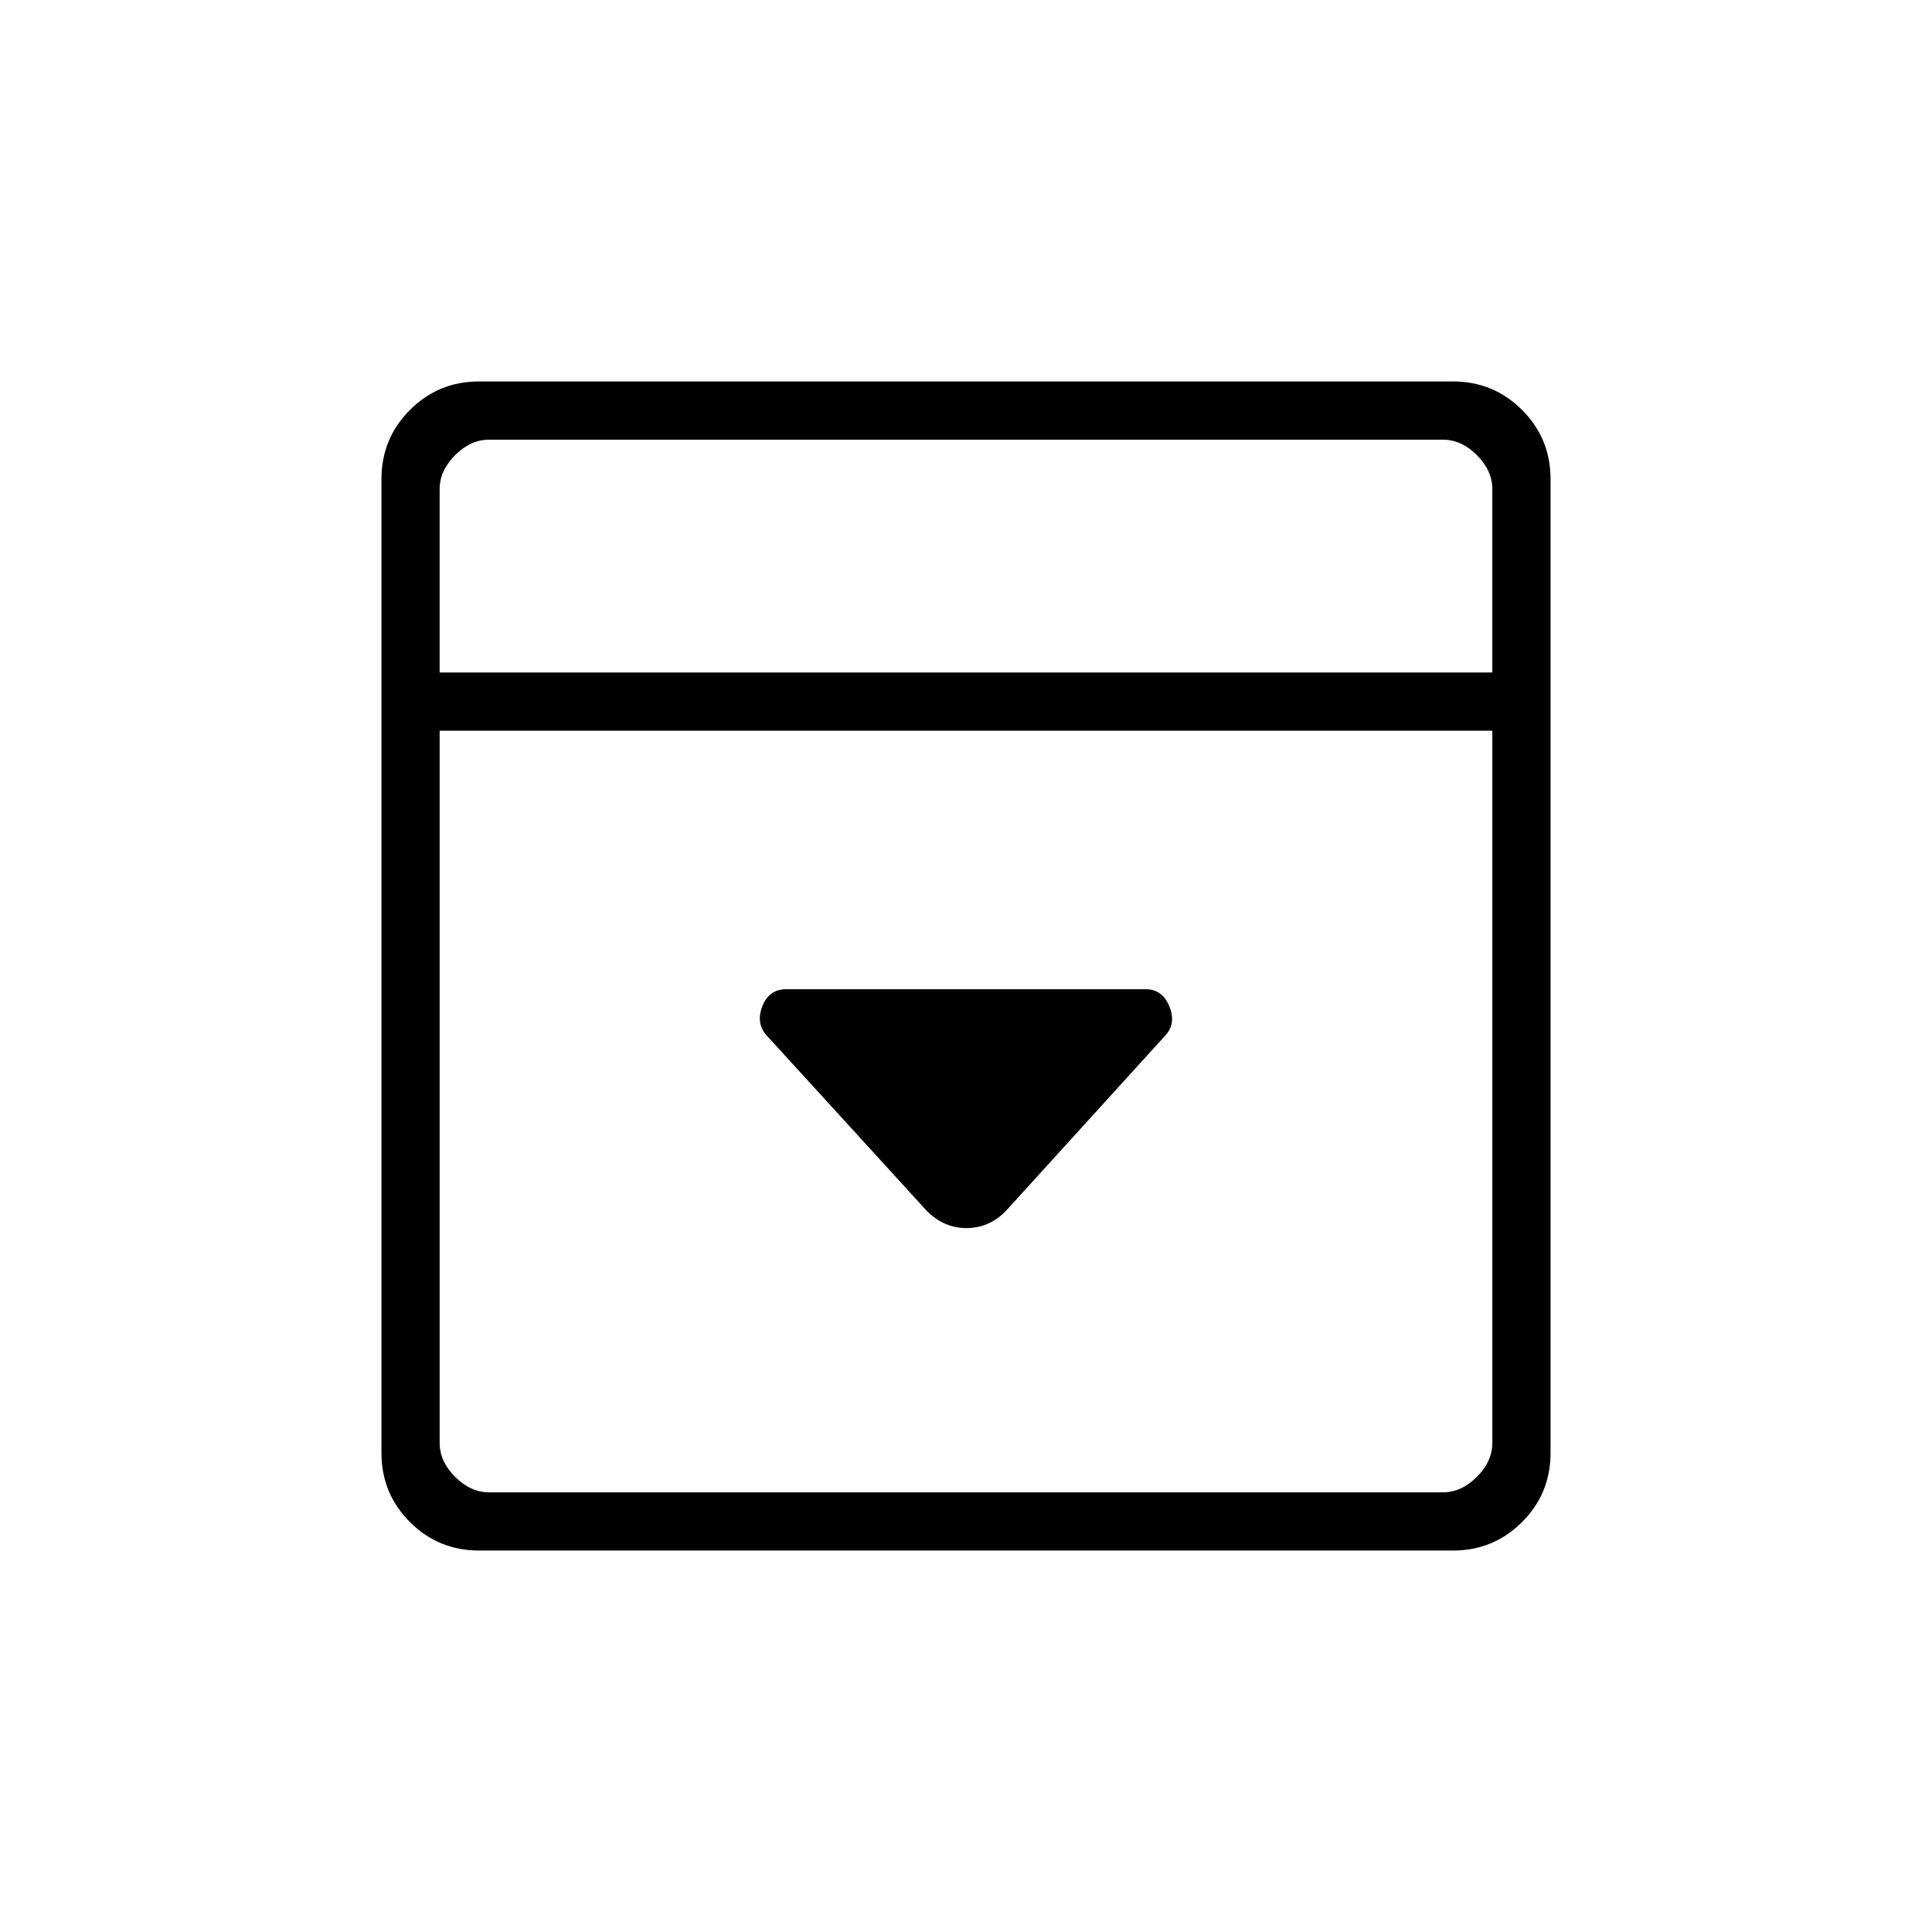 <svg xmlns="http://www.w3.org/2000/svg" height="20" viewBox="0 -960 960 960" width="20"><path d="m499.88-358.35 79.5-87.5q5.08-5.9 1.61-14.25-3.48-8.36-11.68-8.36H390.69q-8.45 0-11.8 8.27-3.35 8.27 1.73 14.34l79.71 87.33q8.54 8.75 19.89 8.75 11.34 0 19.66-8.58Zm-261.8 168.81q-20.22 0-34.38-14.16-14.16-14.16-14.16-34.38v-483.84q0-20.22 14.16-34.38 14.16-14.16 34.38-14.16h483.84q20.22 0 34.38 14.16 14.16 14.16 14.16 34.38v483.84q0 20.22-14.16 34.38-14.16 14.16-34.38 14.16H238.08Zm503.46-436.31v-91.07q0-9.23-7.69-16.93-7.7-7.69-16.93-7.69H243.08q-9.23 0-16.93 7.69-7.69 7.7-7.69 16.93v91.07h523.08Zm-523.08 28.93v353.84q0 9.23 7.69 16.93 7.7 7.69 16.93 7.69h473.84q9.23 0 16.93-7.69 7.69-7.7 7.69-16.93v-353.84H218.46Zm0-28.93v-115.69 115.69Z"/></svg>